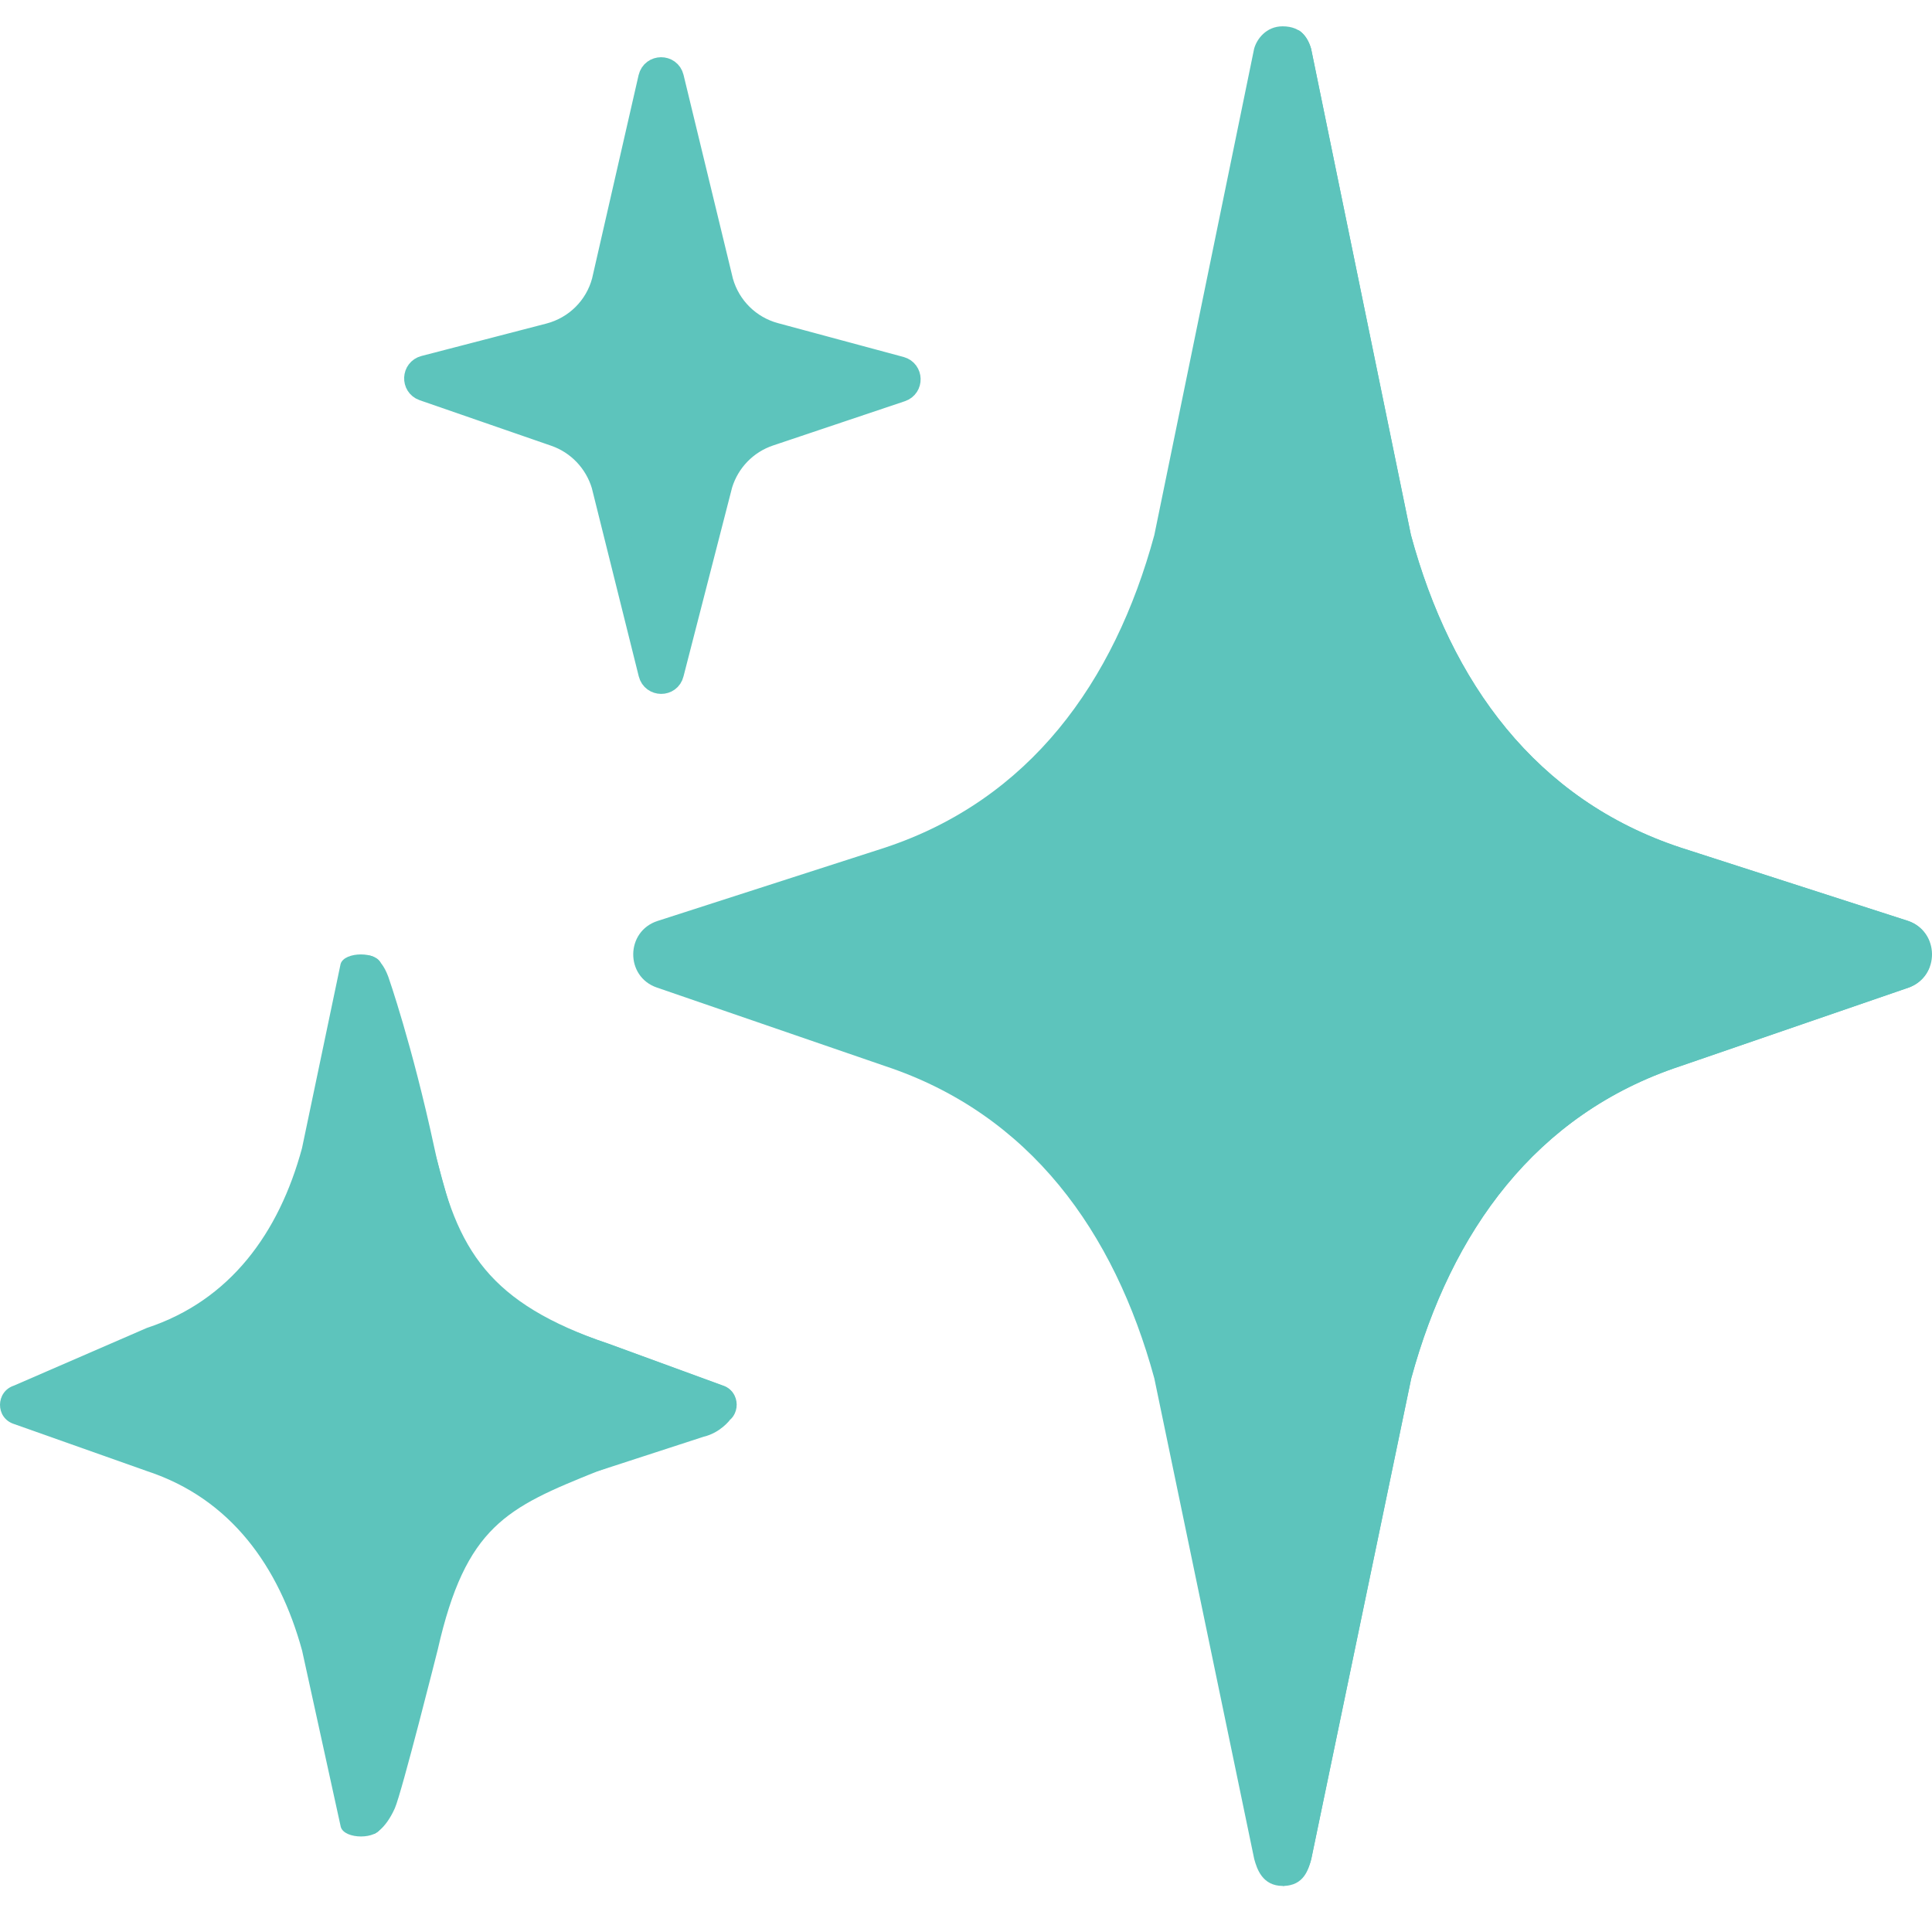 <svg width="32" height="32" viewBox="0 0 32 32" fill="none" xmlns="http://www.w3.org/2000/svg">
<path d="M31.596 15.251L27.84 14.04C25.437 13.248 24.029 11.303 23.369 8.86L21.716 0.808C21.672 0.649 21.567 0.436 21.244 0.436C20.971 0.436 20.815 0.649 20.772 0.808L19.119 8.863C18.455 11.306 17.05 13.25 14.648 14.043L10.891 15.254C10.36 15.426 10.352 16.176 10.88 16.357L14.664 17.659C17.058 18.455 18.455 20.396 19.119 22.829L20.774 30.792C20.818 30.951 20.907 31.237 21.246 31.237C21.605 31.237 21.675 30.951 21.718 30.792L23.374 22.829C24.038 20.394 25.434 18.452 27.829 17.659L31.613 16.357C32.136 16.173 32.128 15.424 31.596 15.251Z" fill="#5DC4BC"/>
<path d="M31.953 15.588C31.893 15.44 31.777 15.31 31.597 15.251L27.84 14.04C25.438 13.247 24.03 11.303 23.369 8.86L21.716 0.807C21.692 0.716 21.606 0.549 21.506 0.5L22.04 8.582C22.436 12.271 22.776 14.008 25.721 14.515C28.25 14.952 31.176 15.453 31.953 15.588Z" fill="#5DC4BC"/>
<path d="M31.961 16.01L25.446 17.504C23.151 18.086 21.886 19.416 21.886 22.894L21.247 31.238C21.465 31.216 21.643 31.098 21.719 30.793L23.375 22.83C24.038 20.395 25.435 18.453 27.83 17.66L31.613 16.358C31.791 16.293 31.904 16.161 31.961 16.01Z" fill="#5DC4BC"/>
<path d="M10.082 22.257C7.836 21.515 7.631 20.68 7.253 19.269L6.312 15.968C6.256 15.755 5.7 15.755 5.641 15.968L5.002 19.018C4.621 20.423 3.812 21.54 2.432 21.995L0.231 22.95C-0.073 23.05 -0.079 23.481 0.226 23.584L2.443 24.369C3.818 24.824 4.621 25.941 5.004 27.34L5.644 30.258C5.703 30.471 6.256 30.471 6.312 30.258L7.062 27.354C7.442 25.946 8.025 24.827 9.893 24.369L11.975 23.584C12.28 23.479 12.277 23.047 11.97 22.947L10.082 22.257Z" fill="#5DC4BC"/>
<path d="M6.49 19.221C6.72 21.341 6.836 21.929 8.553 22.369L12.132 23.067C12.094 23.016 12.04 22.973 11.967 22.951L10.08 22.258C8.108 21.584 7.564 20.726 7.194 19.011C6.825 17.296 6.431 16.177 6.431 16.177C6.294 15.807 6.097 15.826 6.097 15.826L6.49 19.221Z" fill="#5DC4BC"/>
<path d="M6.555 26.622C6.555 24.624 7.647 23.634 9.384 23.634L12.086 23.523C12.086 23.523 11.93 23.731 11.657 23.796L9.893 24.37C8.397 24.972 7.715 25.274 7.251 27.32C7.251 27.32 6.652 29.702 6.539 29.952C6.382 30.303 6.196 30.376 6.196 30.376L6.555 26.622Z" fill="#5DC4BC"/>
<path d="M14.918 6.436C15.069 6.385 15.063 6.169 14.91 6.126L12.828 5.565C12.391 5.447 12.051 5.11 11.927 4.675L11.107 1.291C11.067 1.127 10.832 1.127 10.792 1.294L10.021 4.665C9.902 5.112 9.551 5.457 9.104 5.573L7.035 6.11C6.882 6.15 6.871 6.366 7.022 6.42L9.203 7.175C9.594 7.31 9.896 7.628 10.015 8.025L10.794 11.15C10.835 11.312 11.067 11.315 11.107 11.15L11.914 8.014C12.035 7.617 12.34 7.302 12.733 7.17L14.918 6.436Z" fill="#5DC4BC" stroke="#5DC4BC" stroke-width="0.441" stroke-miterlimit="10"/>
</svg>
